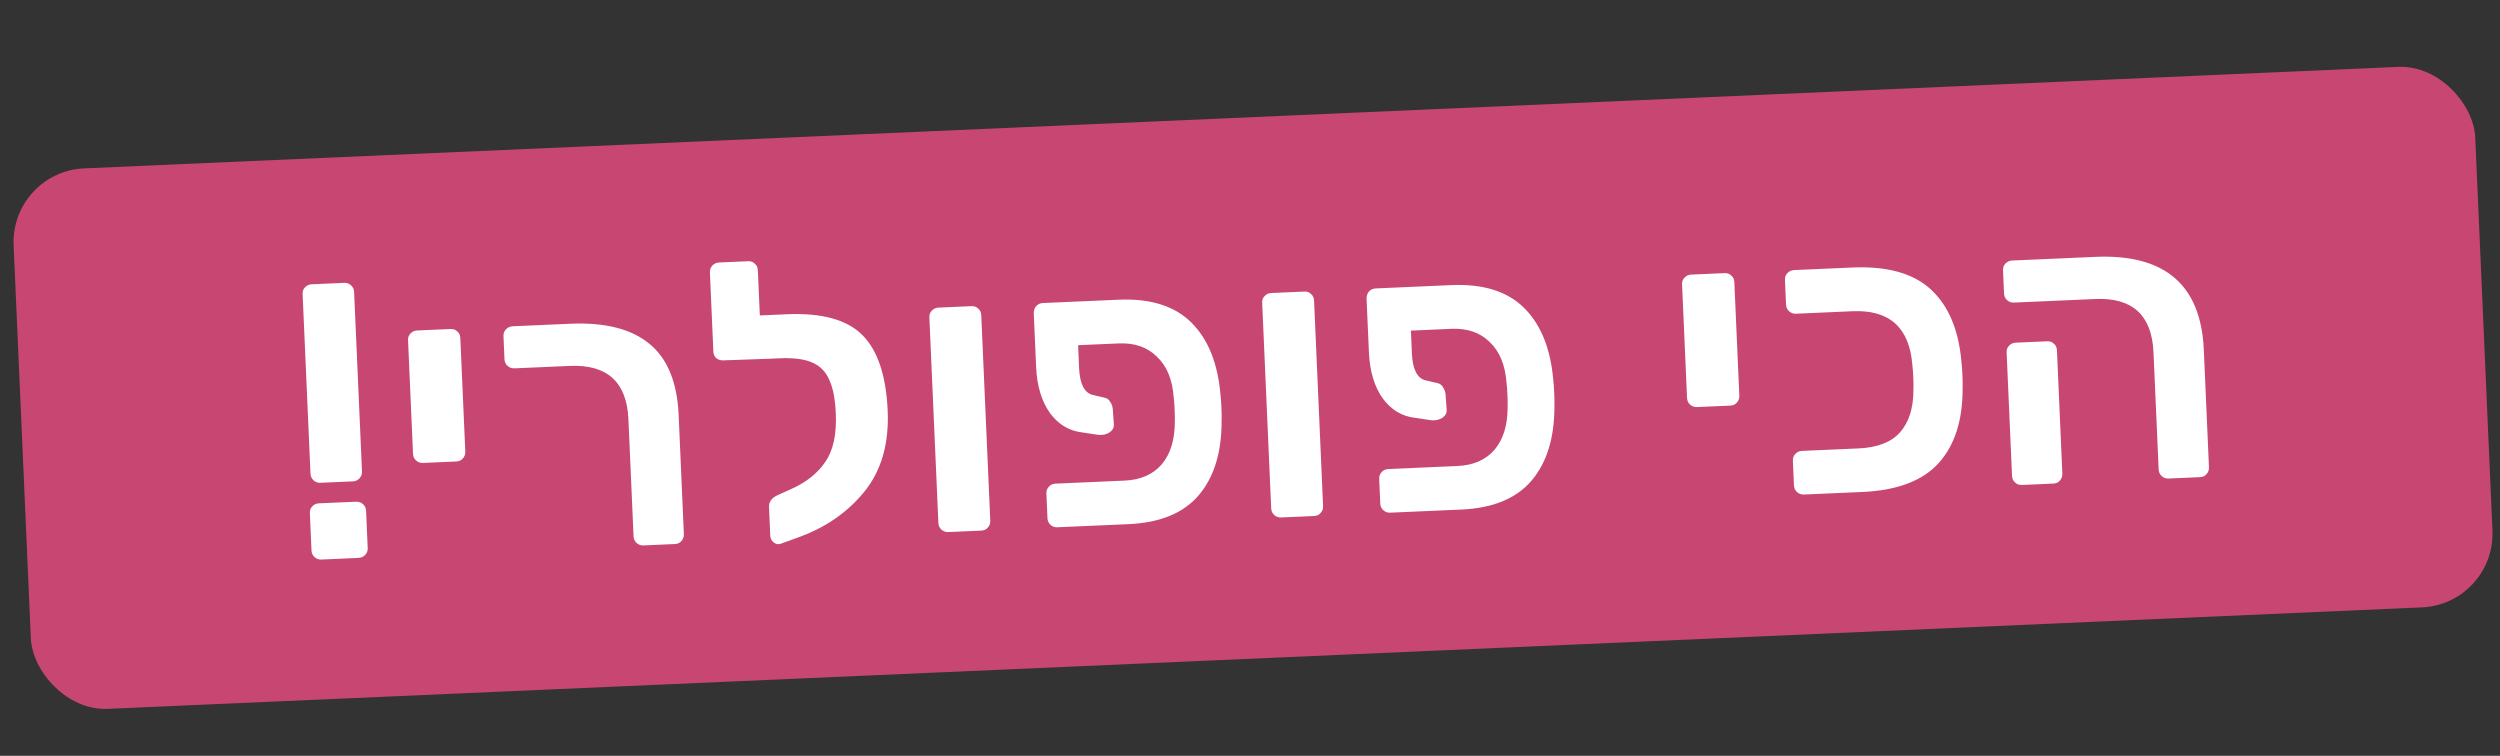 <svg width="215" height="65" viewBox="0 0 215 65" fill="none" xmlns="http://www.w3.org/2000/svg">
<rect x="0" y="0" width="215" height="65" fill="#333333" stroke="none"/>
<rect x="0.893" y="14.759" width="211.901" height="46.525" rx="6.344" transform="rotate(-2.511 0.893 14.759)" fill="#C84772"/>
<path d="M27.549 41.52C27.324 41.53 27.129 41.46 26.964 41.309C26.8 41.158 26.712 40.97 26.702 40.745L26.025 25.296C26.014 25.048 26.084 24.853 26.236 24.711C26.387 24.546 26.575 24.459 26.801 24.449L29.606 24.326C29.832 24.316 30.027 24.387 30.191 24.538C30.356 24.689 30.443 24.877 30.453 25.102L31.131 40.55C31.141 40.776 31.07 40.971 30.919 41.135C30.768 41.3 30.58 41.387 30.355 41.397L27.549 41.52ZM27.636 48.121C27.41 48.131 27.215 48.06 27.05 47.91C26.886 47.759 26.799 47.571 26.789 47.345L26.648 44.134C26.637 43.886 26.707 43.691 26.859 43.549C27.01 43.384 27.198 43.297 27.424 43.287L30.601 43.148C30.849 43.137 31.055 43.207 31.22 43.358C31.385 43.508 31.472 43.697 31.482 43.922L31.623 47.133C31.633 47.359 31.562 47.554 31.411 47.718C31.26 47.883 31.061 47.971 30.813 47.982L27.636 48.121ZM36.367 39.813C36.142 39.823 35.947 39.752 35.782 39.601C35.617 39.45 35.53 39.262 35.52 39.037L35.092 29.268C35.081 29.02 35.151 28.825 35.303 28.683C35.454 28.518 35.642 28.431 35.867 28.421L38.741 28.295C38.989 28.284 39.184 28.354 39.326 28.506C39.489 28.634 39.577 28.823 39.587 29.07L40.016 38.84C40.026 39.065 39.955 39.26 39.804 39.425C39.676 39.589 39.488 39.676 39.24 39.687L36.367 39.813ZM55.333 46.906C55.107 46.916 54.912 46.846 54.748 46.695C54.583 46.544 54.496 46.356 54.486 46.13L54.044 36.057C53.904 32.857 52.222 31.328 48.999 31.469L44.267 31.676C44.019 31.687 43.813 31.617 43.648 31.466C43.483 31.316 43.396 31.128 43.386 30.902L43.299 28.908C43.289 28.682 43.359 28.487 43.51 28.323C43.661 28.158 43.86 28.07 44.108 28.059L49.044 27.843C52.041 27.711 54.313 28.289 55.86 29.576C57.405 30.84 58.24 32.881 58.364 35.698L58.813 45.941C58.822 46.166 58.752 46.361 58.601 46.526C58.473 46.69 58.285 46.777 58.037 46.788L55.333 46.906ZM67.678 27.026C70.675 26.894 72.835 27.488 74.157 28.808C75.48 30.127 76.207 32.296 76.34 35.316C76.465 38.178 75.788 40.511 74.31 42.315C72.831 44.118 70.901 45.433 68.522 46.26L67.155 46.76C66.933 46.838 66.728 46.802 66.541 46.652C66.353 46.502 66.254 46.303 66.243 46.055L66.135 43.587C66.126 43.385 66.186 43.19 66.313 43.004C66.463 42.817 66.66 42.673 66.903 42.572L68.066 42.046C69.35 41.471 70.321 40.694 70.978 39.717C71.658 38.739 71.958 37.349 71.879 35.546C71.825 34.306 71.636 33.344 71.312 32.658C71.01 31.949 70.514 31.451 69.824 31.165C69.157 30.878 68.237 30.761 67.065 30.812L66.153 30.852L66.017 30.858L62.23 30.99C61.982 31.001 61.776 30.942 61.612 30.814C61.448 30.663 61.36 30.475 61.35 30.25L61.051 23.421C61.041 23.196 61.112 23.001 61.263 22.836C61.413 22.672 61.613 22.584 61.861 22.573L64.328 22.465C64.576 22.454 64.771 22.524 64.913 22.676C65.077 22.805 65.164 22.993 65.175 23.241L65.346 27.128L67.678 27.026ZM81.548 45.757C81.323 45.766 81.128 45.696 80.963 45.545C80.799 45.394 80.711 45.206 80.701 44.981L79.926 27.301C79.915 27.053 79.986 26.858 80.138 26.716C80.288 26.552 80.477 26.464 80.702 26.454L83.541 26.33C83.789 26.319 83.984 26.39 84.126 26.541C84.29 26.67 84.377 26.858 84.388 27.106L85.164 44.785C85.174 45.011 85.103 45.206 84.952 45.37C84.824 45.534 84.636 45.621 84.388 45.632L81.548 45.757ZM92.802 31.648C92.862 33.022 93.257 33.795 93.987 33.967L95.082 34.223C95.266 34.283 95.407 34.412 95.506 34.611C95.626 34.786 95.692 34.998 95.703 35.246L95.792 36.495C95.805 36.788 95.679 37.02 95.416 37.189C95.152 37.359 94.839 37.429 94.477 37.4L93.079 37.19C91.944 37.059 91.016 36.502 90.296 35.517C89.574 34.51 89.177 33.184 89.105 31.539L88.902 26.908C88.914 26.659 88.984 26.464 89.114 26.323C89.264 26.158 89.453 26.071 89.678 26.061L96.202 25.775C98.929 25.655 101.012 26.309 102.452 27.736C103.892 29.163 104.728 31.226 104.959 33.926C104.991 34.15 105.019 34.521 105.042 35.04C105.066 35.581 105.071 35.964 105.058 36.19C105.064 38.9 104.413 41.028 103.103 42.576C101.794 44.123 99.775 44.957 97.049 45.077L90.93 45.345C90.705 45.355 90.51 45.285 90.345 45.134C90.18 44.983 90.093 44.795 90.083 44.569L89.99 42.44C89.98 42.214 90.05 42.019 90.201 41.855C90.352 41.69 90.54 41.603 90.766 41.593L96.715 41.332C98.09 41.272 99.153 40.807 99.905 39.939C100.657 39.048 101.032 37.835 101.033 36.299C101.045 36.073 101.041 35.712 101.019 35.216C100.998 34.743 100.972 34.394 100.939 34.17C100.827 32.639 100.347 31.475 99.499 30.677C98.673 29.855 97.572 29.474 96.198 29.534L92.716 29.687L92.802 31.648ZM110.17 44.501C109.944 44.511 109.749 44.441 109.585 44.29C109.42 44.139 109.333 43.951 109.323 43.726L108.547 26.046C108.536 25.798 108.607 25.603 108.759 25.461C108.91 25.296 109.098 25.209 109.323 25.199L112.163 25.075C112.41 25.064 112.605 25.134 112.748 25.286C112.911 25.414 112.999 25.602 113.009 25.85L113.785 43.53C113.795 43.755 113.724 43.95 113.573 44.115C113.445 44.279 113.257 44.366 113.009 44.377L110.17 44.501ZM121.423 30.392C121.483 31.767 121.878 32.54 122.608 32.711L123.704 32.968C123.887 33.028 124.028 33.157 124.127 33.356C124.248 33.531 124.313 33.743 124.324 33.991L124.413 35.24C124.426 35.533 124.3 35.764 124.037 35.934C123.773 36.103 123.46 36.174 123.098 36.144L121.7 35.935C120.565 35.804 119.638 35.246 118.917 34.262C118.195 33.255 117.799 31.929 117.726 30.284L117.523 25.652C117.535 25.404 117.605 25.209 117.735 25.067C117.886 24.903 118.074 24.815 118.299 24.805L124.823 24.519C127.55 24.4 129.633 25.054 131.073 26.481C132.513 27.908 133.349 29.971 133.58 32.67C133.613 32.895 133.64 33.266 133.663 33.784C133.687 34.325 133.692 34.709 133.68 34.935C133.685 37.645 133.034 39.773 131.724 41.321C130.415 42.868 128.397 43.702 125.67 43.822L119.551 44.09C119.326 44.1 119.131 44.029 118.966 43.878C118.802 43.728 118.714 43.539 118.704 43.314L118.611 41.184C118.601 40.959 118.672 40.764 118.822 40.599C118.973 40.435 119.161 40.347 119.387 40.338L125.336 40.077C126.711 40.016 127.774 39.552 128.526 38.684C129.278 37.793 129.653 36.579 129.654 35.044C129.667 34.818 129.662 34.457 129.64 33.961C129.62 33.488 129.593 33.139 129.56 32.914C129.448 31.384 128.968 30.22 128.12 29.421C127.294 28.599 126.193 28.219 124.819 28.279L121.337 28.432L121.423 30.392ZM145.933 35.008C145.707 35.017 145.512 34.947 145.348 34.796C145.183 34.645 145.096 34.457 145.086 34.232L144.657 24.462C144.646 24.215 144.717 24.02 144.869 23.877C145.02 23.713 145.208 23.625 145.433 23.616L148.306 23.489C148.554 23.479 148.749 23.549 148.891 23.701C149.055 23.829 149.142 24.017 149.153 24.265L149.582 34.035C149.592 34.26 149.521 34.455 149.37 34.62C149.242 34.783 149.054 34.871 148.806 34.882L145.933 35.008ZM155.129 42.529C154.904 42.539 154.709 42.469 154.544 42.318C154.379 42.167 154.292 41.979 154.282 41.754L154.189 39.624C154.178 39.376 154.248 39.181 154.4 39.039C154.551 38.874 154.739 38.787 154.965 38.777L159.832 38.564C161.455 38.493 162.643 38.034 163.396 37.188C164.171 36.319 164.557 35.094 164.556 33.513C164.565 33.219 164.561 32.858 164.542 32.43C164.523 32.002 164.497 31.653 164.462 31.384C164.208 28.166 162.493 26.627 159.315 26.766L154.447 26.98C154.222 26.989 154.027 26.919 153.862 26.768C153.697 26.617 153.61 26.429 153.6 26.204L153.507 24.074C153.496 23.826 153.566 23.631 153.718 23.489C153.869 23.325 154.057 23.237 154.283 23.227L159.319 23.006C162.317 22.875 164.569 23.51 166.075 24.912C167.582 26.313 168.452 28.386 168.685 31.131C168.72 31.423 168.748 31.794 168.768 32.245C168.788 32.718 168.794 33.102 168.784 33.396C168.792 36.15 168.107 38.291 166.729 39.819C165.351 41.347 163.163 42.177 160.166 42.309L155.129 42.529ZM186.491 41.154C186.266 41.164 186.071 41.093 185.906 40.943C185.741 40.792 185.654 40.604 185.644 40.378L185.202 30.305C185.062 27.105 183.392 25.575 180.192 25.715L173.194 26.022C172.969 26.032 172.774 25.961 172.609 25.811C172.445 25.66 172.357 25.472 172.347 25.246L172.26 23.252C172.249 23.004 172.32 22.809 172.471 22.667C172.622 22.502 172.81 22.415 173.036 22.405L180.202 22.091C186.174 21.829 189.283 24.492 189.528 30.081L189.971 40.189C189.981 40.414 189.91 40.609 189.76 40.774C189.631 40.937 189.443 41.025 189.195 41.035L186.491 41.154ZM173.882 41.707C173.657 41.717 173.462 41.647 173.297 41.496C173.132 41.345 173.045 41.157 173.035 40.931L172.57 30.317C172.559 30.069 172.629 29.874 172.781 29.732C172.932 29.567 173.12 29.48 173.345 29.47L176.05 29.351C176.298 29.34 176.493 29.411 176.635 29.563C176.799 29.691 176.886 29.879 176.897 30.127L177.362 40.742C177.372 40.967 177.302 41.162 177.151 41.327C177.022 41.49 176.834 41.578 176.586 41.588L173.882 41.707Z" fill="white"/>
</svg>
